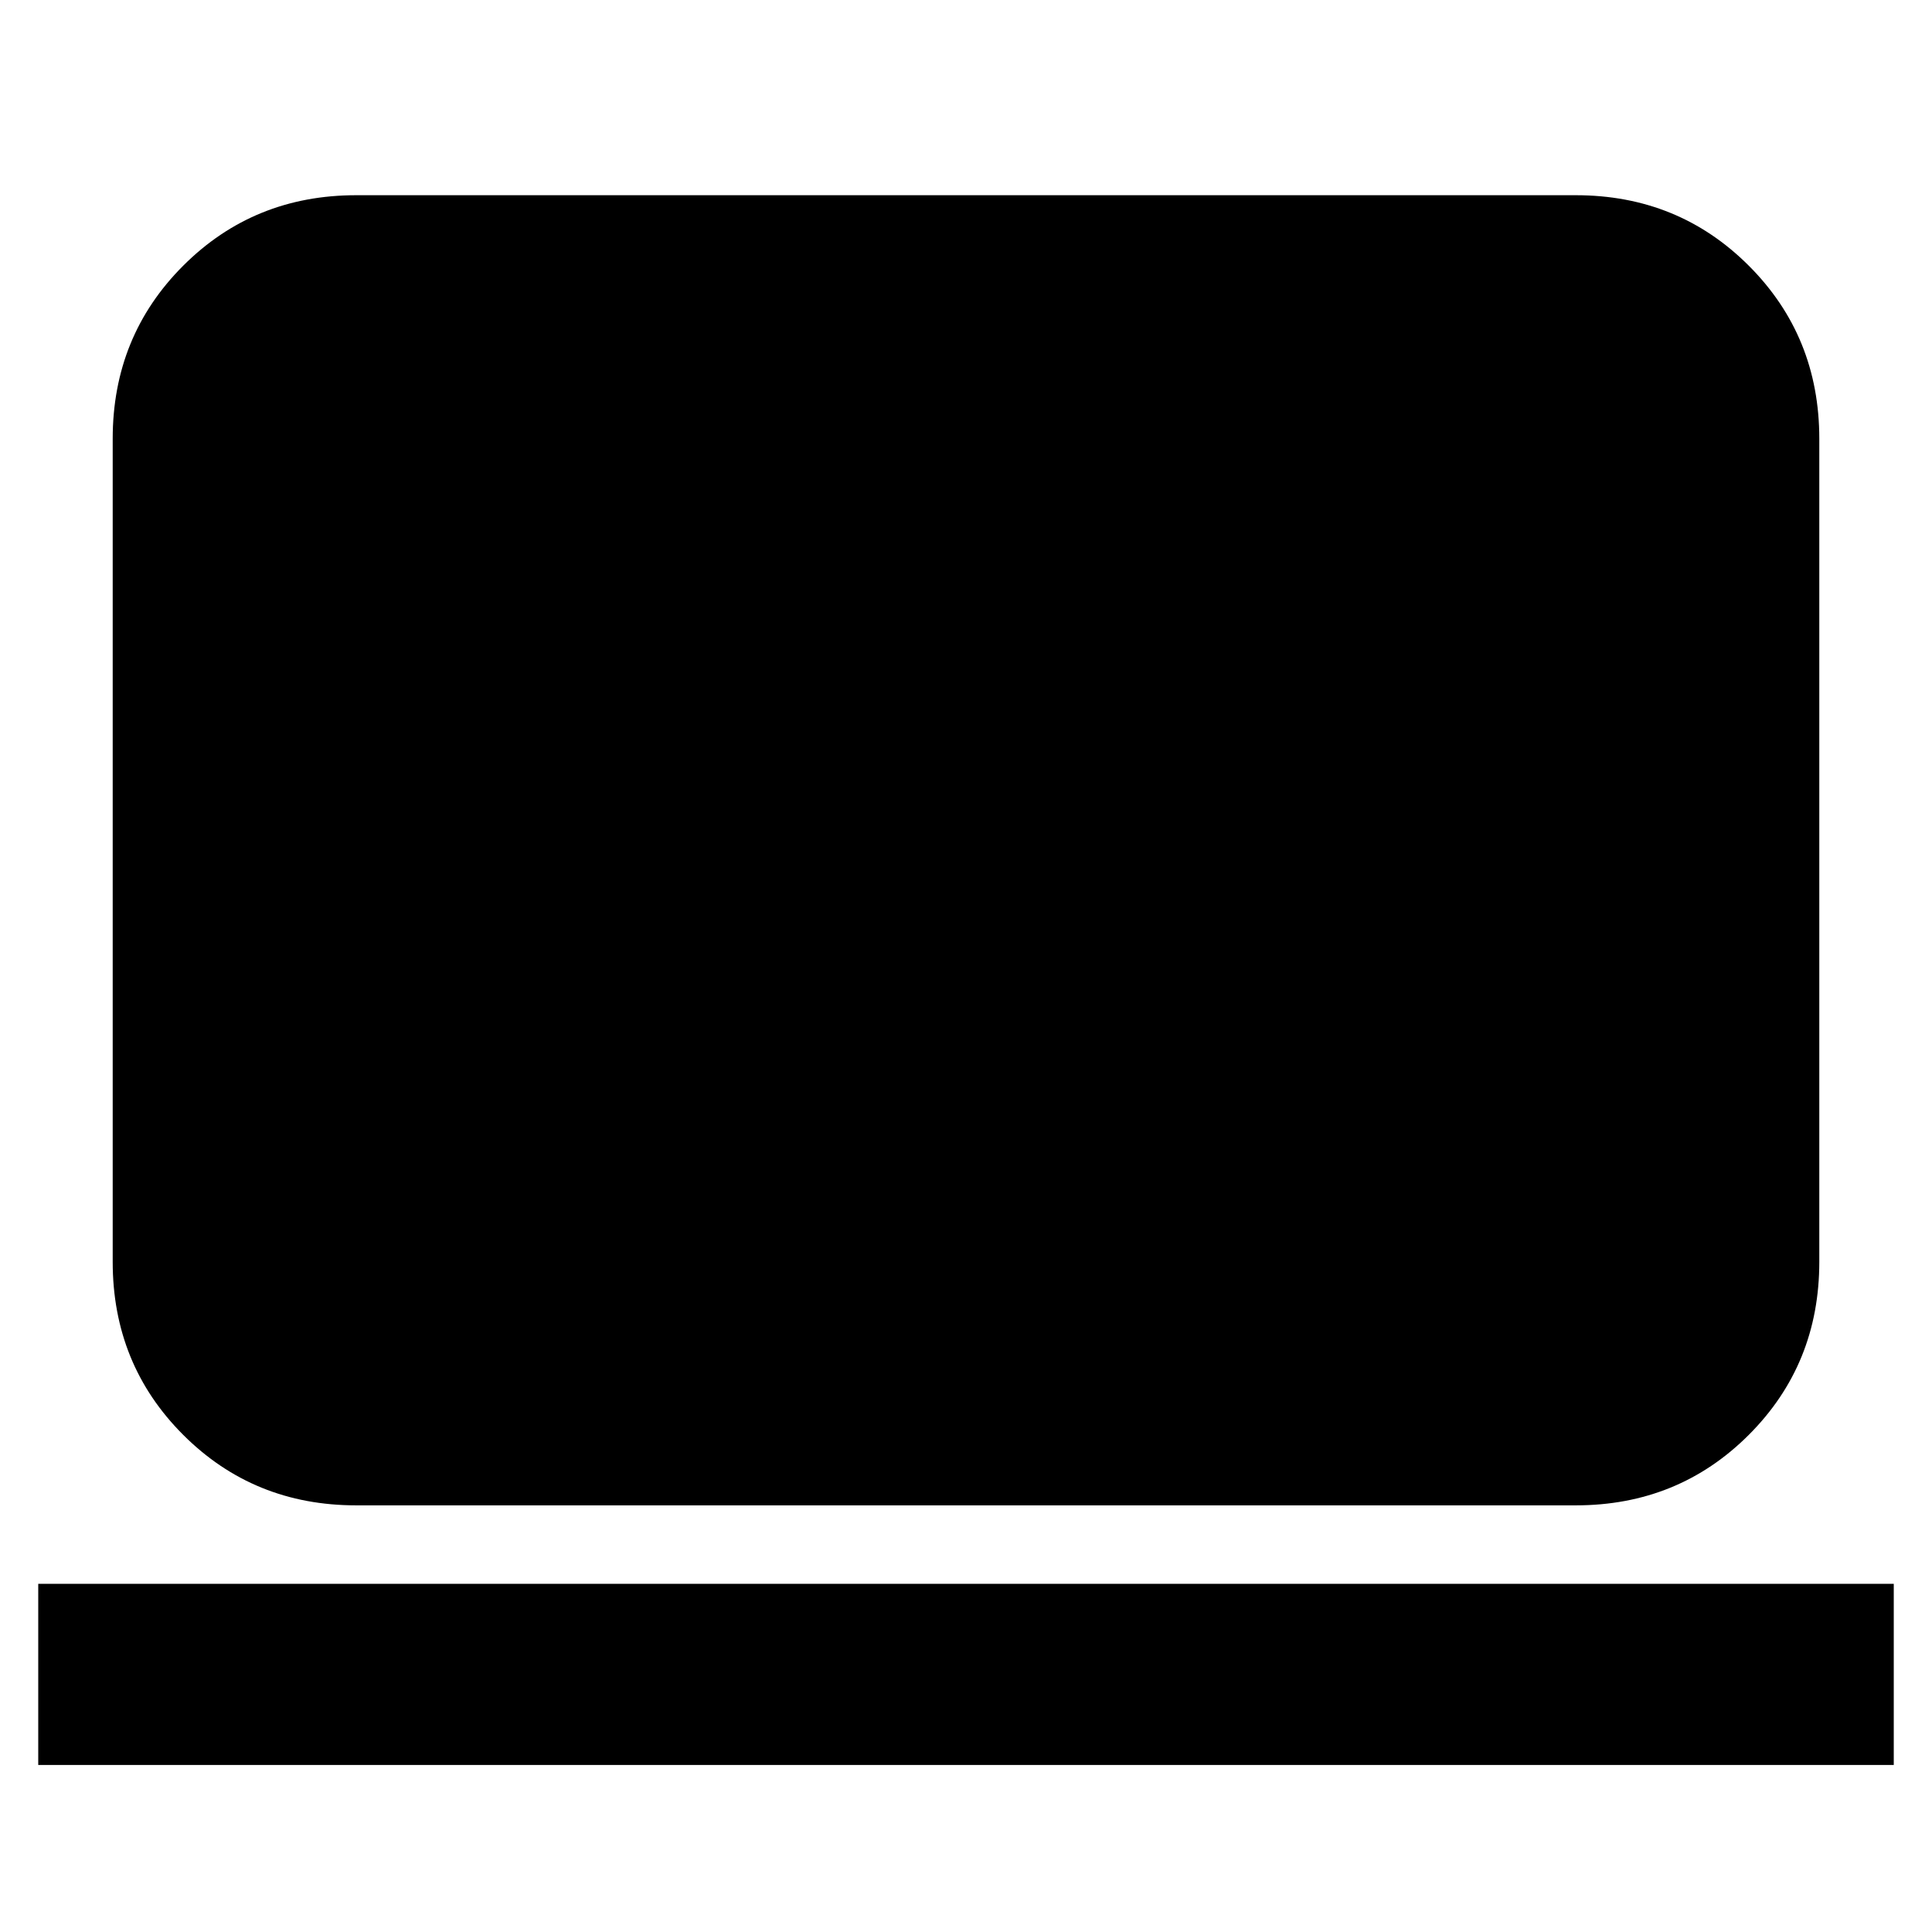 <svg xmlns="http://www.w3.org/2000/svg" height="24" viewBox="0 -960 960 960" width="24"><path d="M177-212q-50.94 0-85.97-35.03T56-333v-409q0-50.94 35.03-85.97T177-863h606q50.94 0 85.97 35.03T904-742v409q0 50.94-35.03 85.97T783-212H177ZM19-83v-90h922v90H19Z"/></svg>